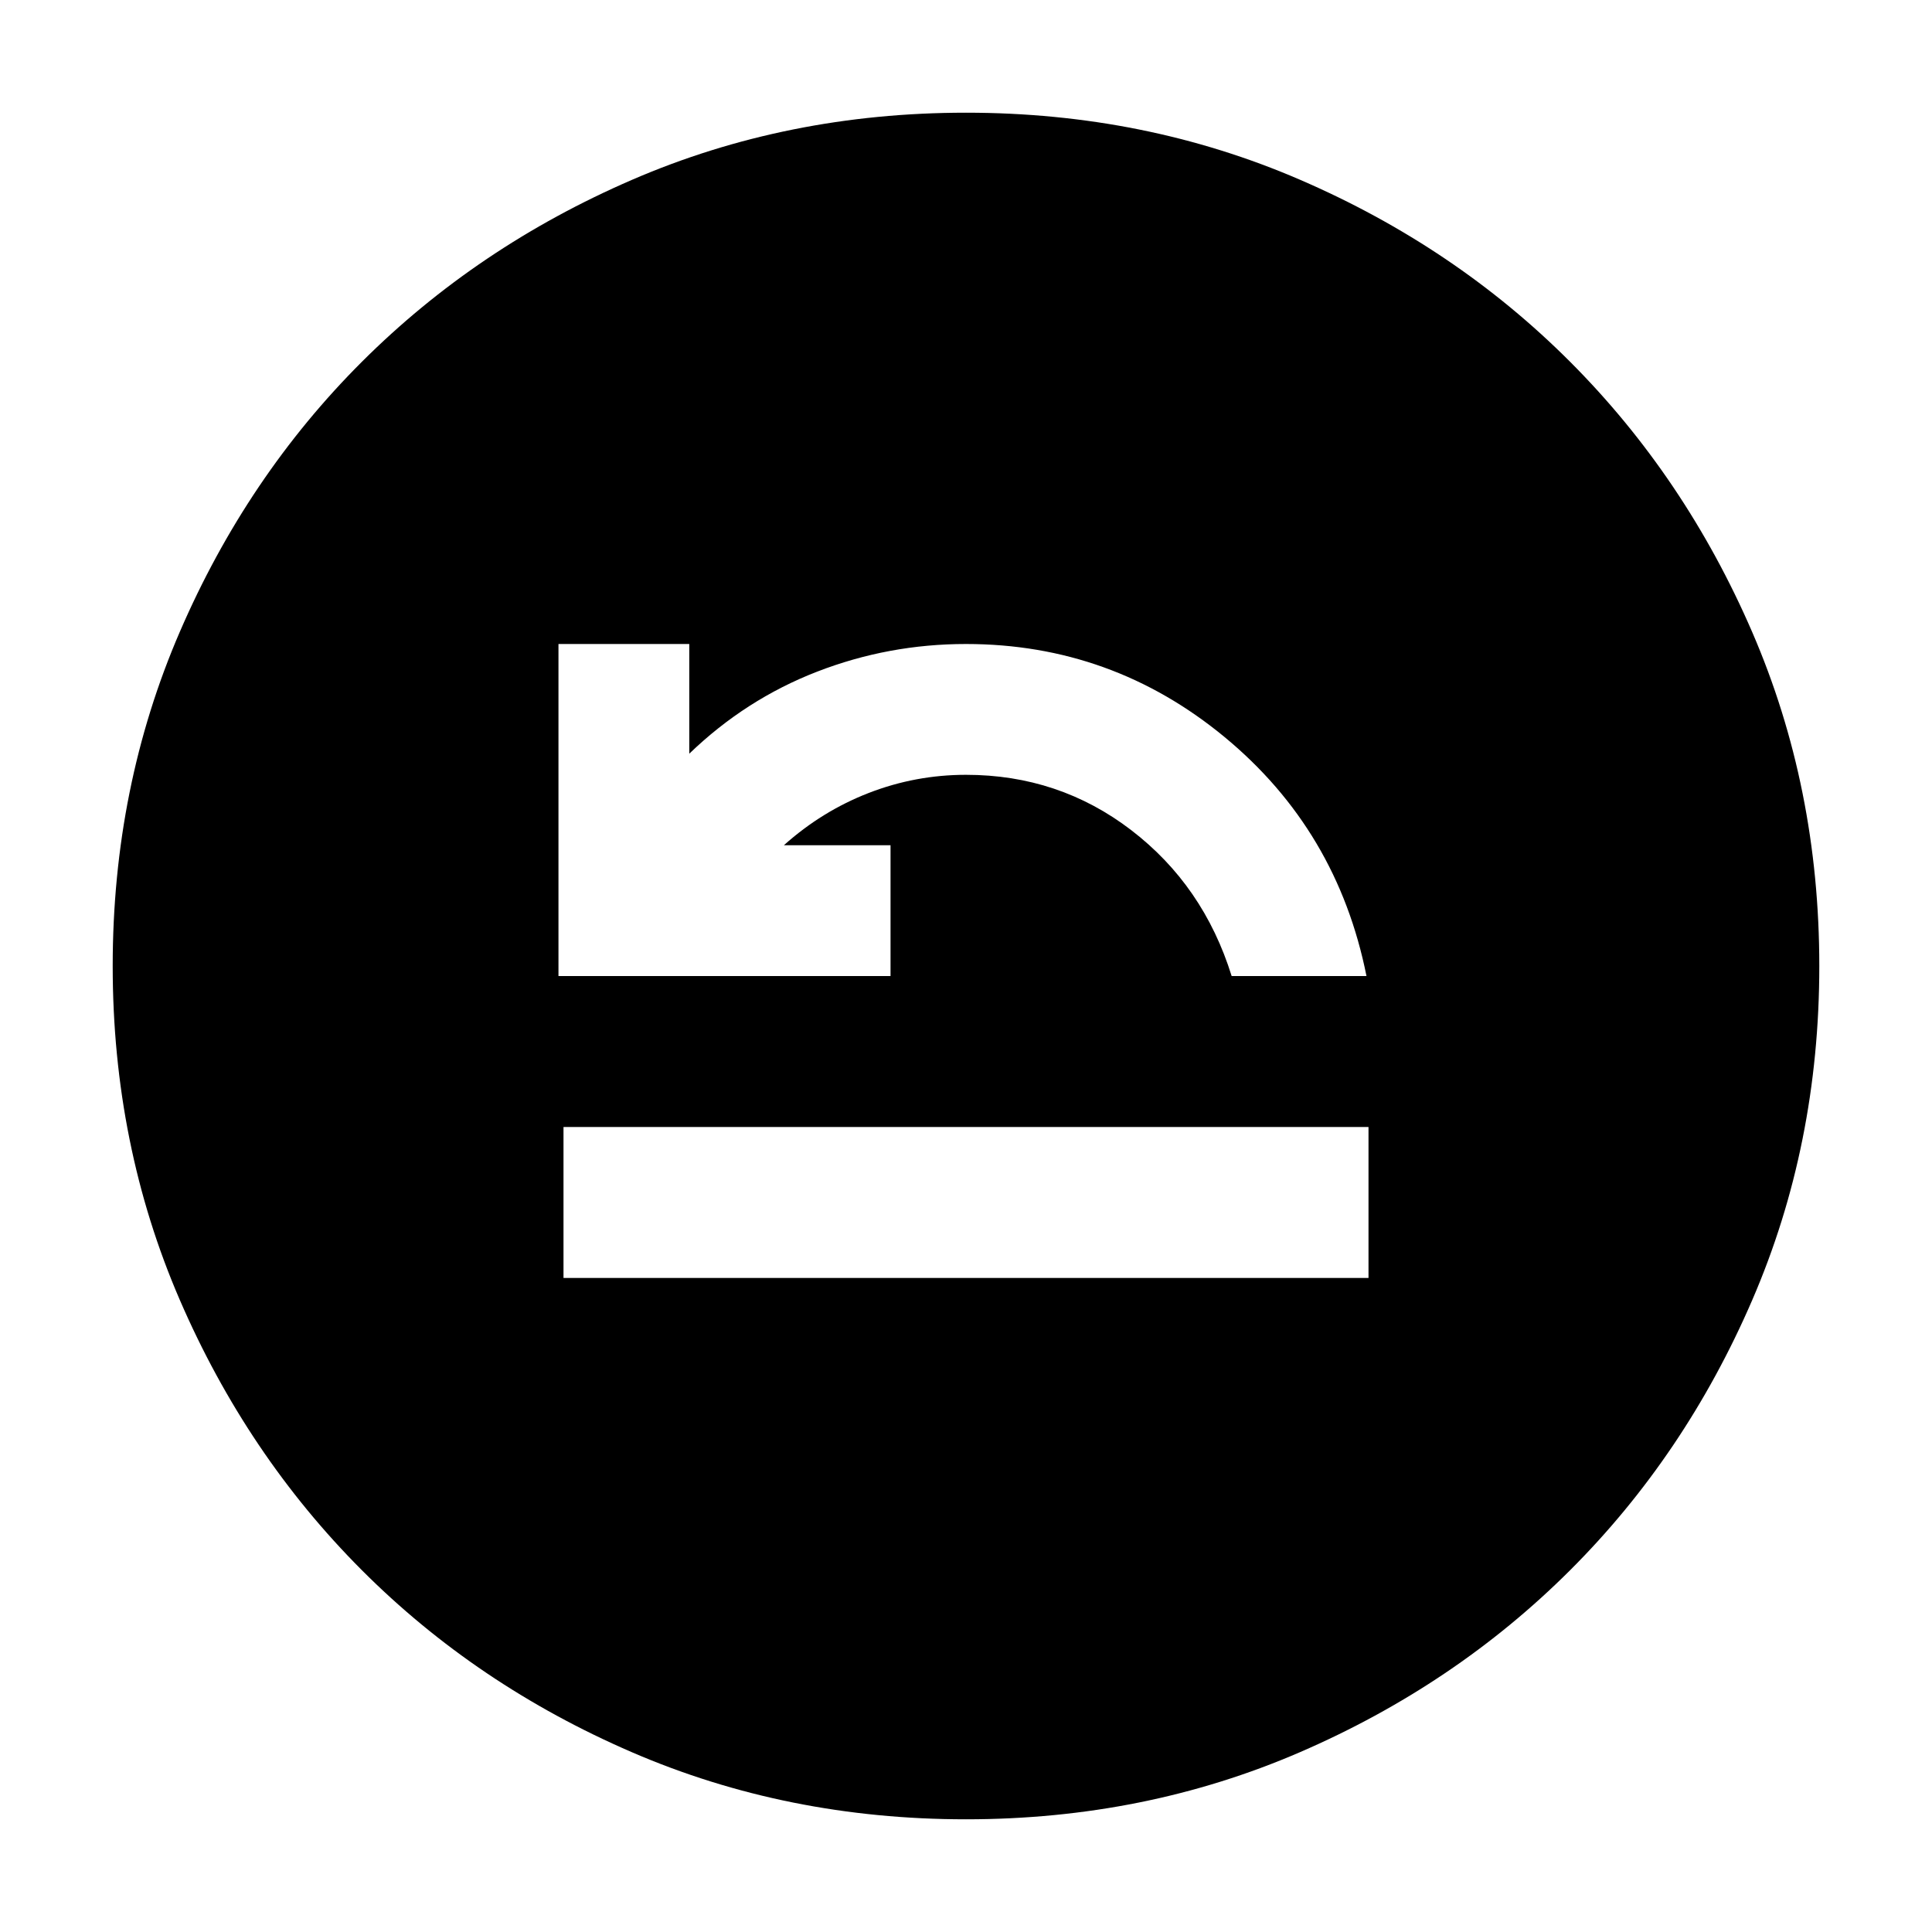 <svg xmlns="http://www.w3.org/2000/svg" height="24" viewBox="0 -960 960 960" width="24"><path d="M280-325h400v-75H280v75Zm-2.5-150h165v-65h-53q19-17 42.21-26 23.22-9 48.29-9 46.22 0 82.11 27.5T612-475h67q-14.5-72.5-70.5-118.75T480-640q-38.5 0-74 13.75t-63.5 40.75V-640h-65v165ZM480-56q-88.91 0-166.05-33.35-77.15-33.34-134.22-90.51-57.06-57.17-90.4-134.24Q56-391.17 56-480q0-88.91 33.35-166.05 33.34-77.15 90.51-134.22 57.17-57.06 134.24-90.4Q391.17-904 480-904q88.91 0 166.05 33.35 77.15 33.34 134.22 90.51 57.06 57.17 90.4 134.24Q904-568.83 904-480q0 88.91-33.35 166.05-33.34 77.15-90.51 134.22-57.17 57.06-134.24 90.4Q568.83-56 480-56Z"/></svg>